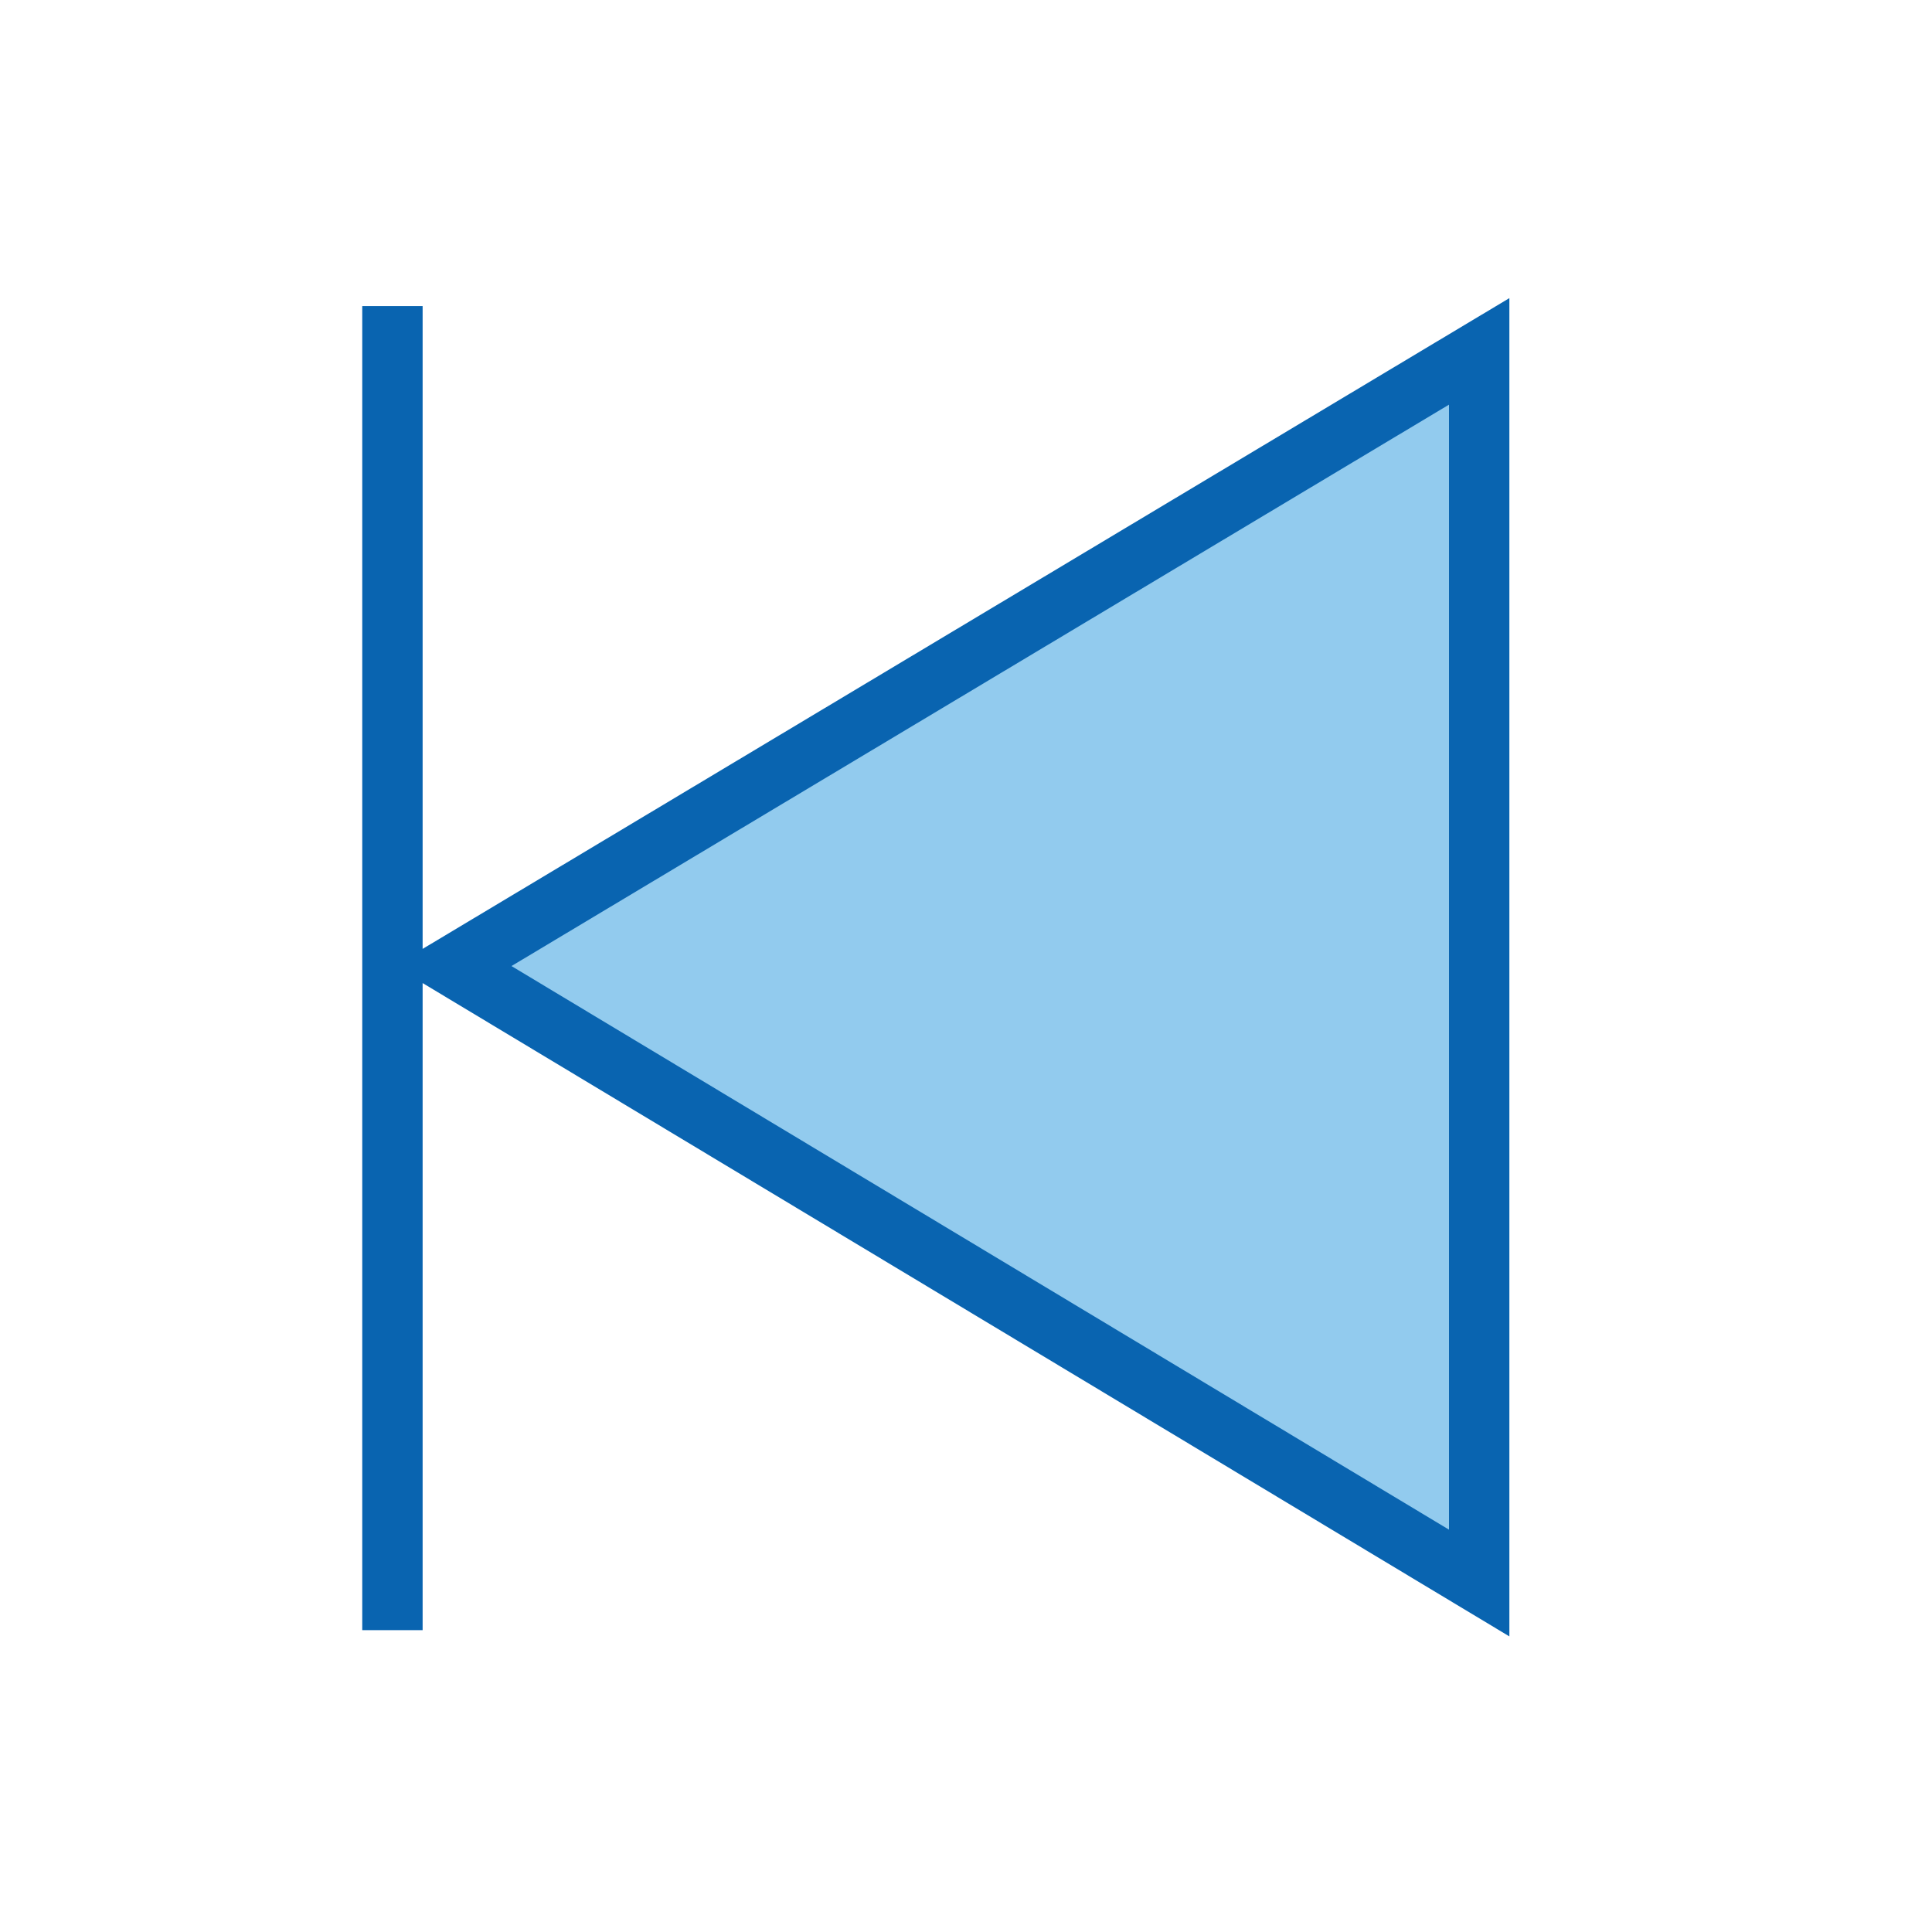<svg xmlns="http://www.w3.org/2000/svg" width="32" height="32" viewBox="0 0 32 32"><defs><style>.cls-1{fill:#92cbee;stroke:#0964b0;stroke-miterlimit:5;}</style></defs><g id="Layer_75" data-name="Layer 75"><g id="icon"><path class="cls-1" d="M7.5,16l17,10.22V5.82Zm-1,11V5.07"/></g></g></svg>